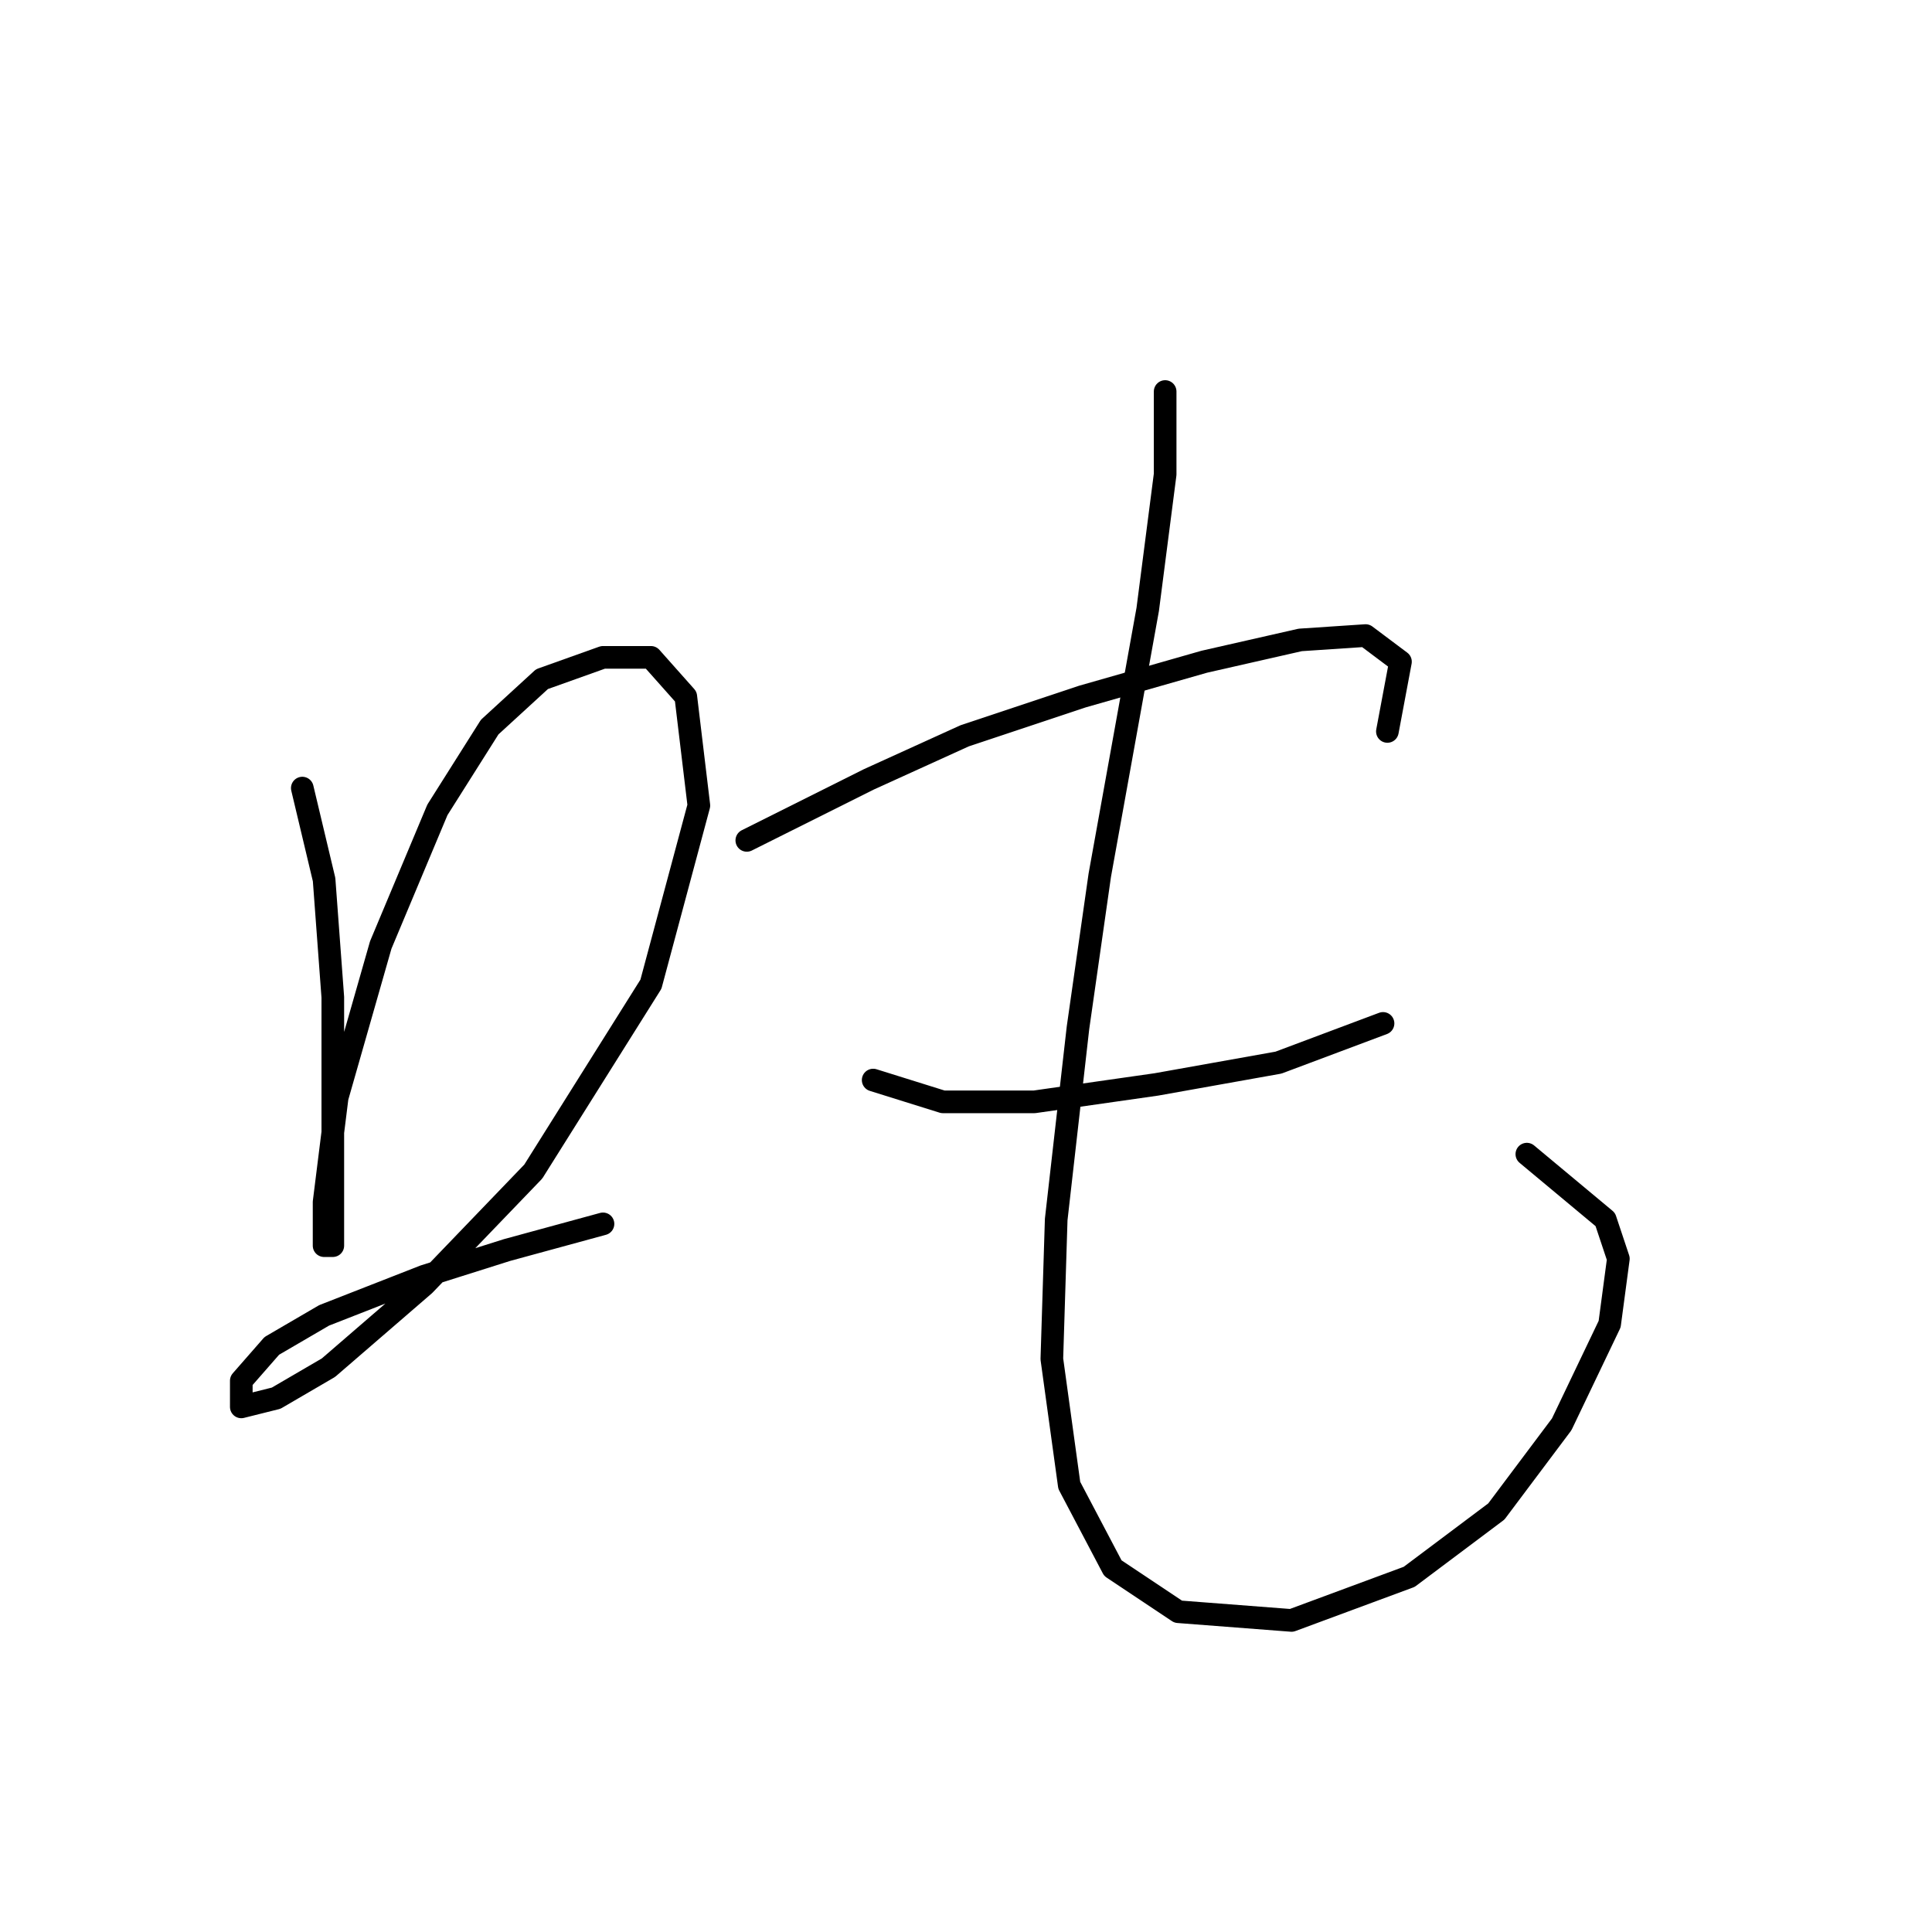 <?xml version="1.0" standalone="no"?>
    <svg width="256" height="256" xmlns="http://www.w3.org/2000/svg" version="1.1">
    <polyline stroke="black" stroke-width="3" stroke-linecap="round" fill="transparent" stroke-linejoin="round" points="40.057 104.426 42.944 116.552 44.099 132.142 44.099 148.888 44.099 159.859 44.099 165.056 42.944 165.056 42.944 159.282 44.676 145.423 50.451 125.213 57.957 107.313 64.886 96.342 71.815 89.99 79.899 87.103 86.251 87.103 90.871 92.3 92.603 106.736 86.251 130.41 70.661 155.24 56.225 170.253 43.521 181.224 36.592 185.266 31.973 186.421 31.973 182.956 36.015 178.337 42.944 174.295 56.225 169.098 67.196 165.633 79.899 162.169 79.899 162.169 " />
        <polyline stroke="black" stroke-width="3" stroke-linecap="round" fill="transparent" stroke-linejoin="round" points="98.955 111.355 115.123 103.271 127.826 97.497 143.417 92.3 159.585 87.68 172.288 84.793 180.95 84.216 185.569 87.68 183.837 96.919 183.837 96.919 " />
        <polyline stroke="black" stroke-width="3" stroke-linecap="round" fill="transparent" stroke-linejoin="round" points="115.7 143.114 124.939 146.001 137.065 146.001 153.233 143.691 169.401 140.804 183.259 135.607 183.259 135.607 " />
        <polyline stroke="black" stroke-width="3" stroke-linecap="round" fill="transparent" stroke-linejoin="round" points="154.388 51.88 154.388 62.851 152.078 80.751 145.726 115.974 142.839 136.184 139.952 161.591 139.375 180.069 141.684 196.815 147.459 207.786 156.12 213.56 171.133 214.715 186.724 208.941 198.273 200.279 206.934 188.731 213.286 175.45 214.441 166.788 212.708 161.591 202.315 152.93 202.315 152.93 " />
        </svg>
